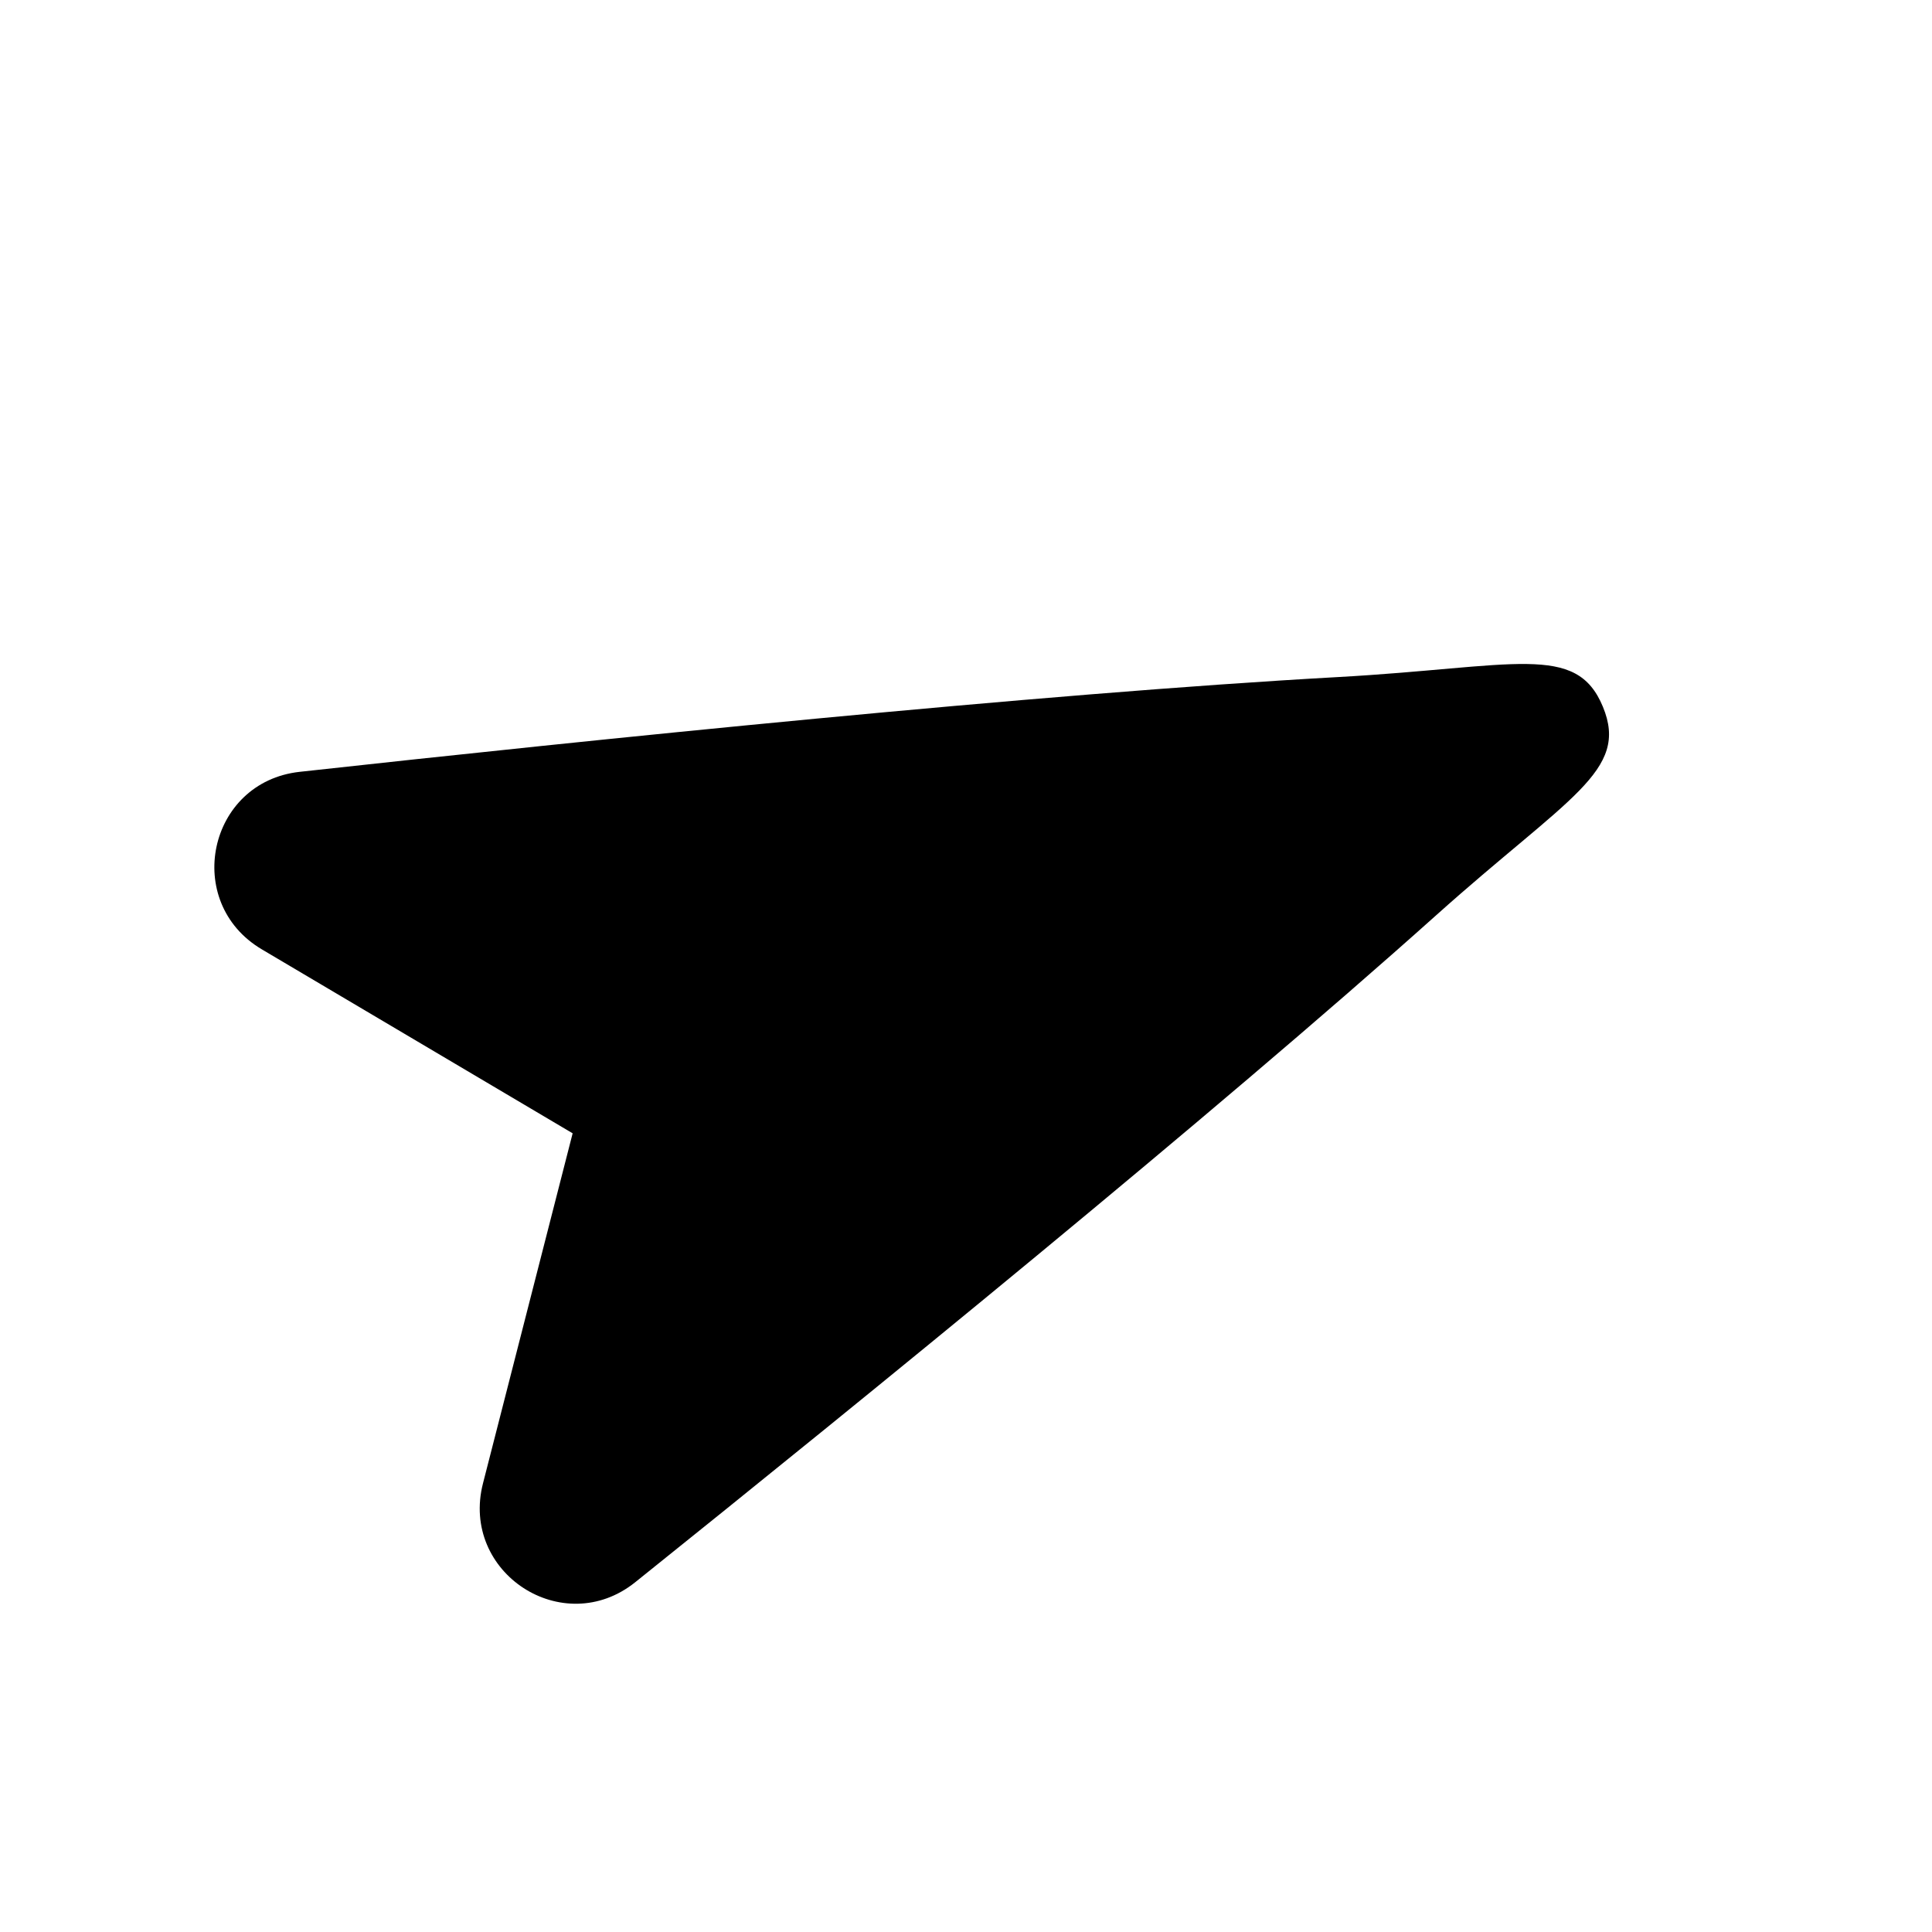 <svg width="20" height="20" viewBox="0 0 20 20" fill="none" xmlns="http://www.w3.org/2000/svg">
    <path d="M16.593 7.316c-.276-.668-.91-.409-2.743-.307-3.1.172-7.748.651-10.748.981-.951.105-1.214 1.351-.391 1.838l3.217 1.904L5 15.355c-.238.927.83 1.622 1.576 1.024 2.355-1.889 5.981-4.836 8.293-6.906 1.368-1.225 2-1.49 1.724-2.157z" fill="currentColor"/>
</svg>
